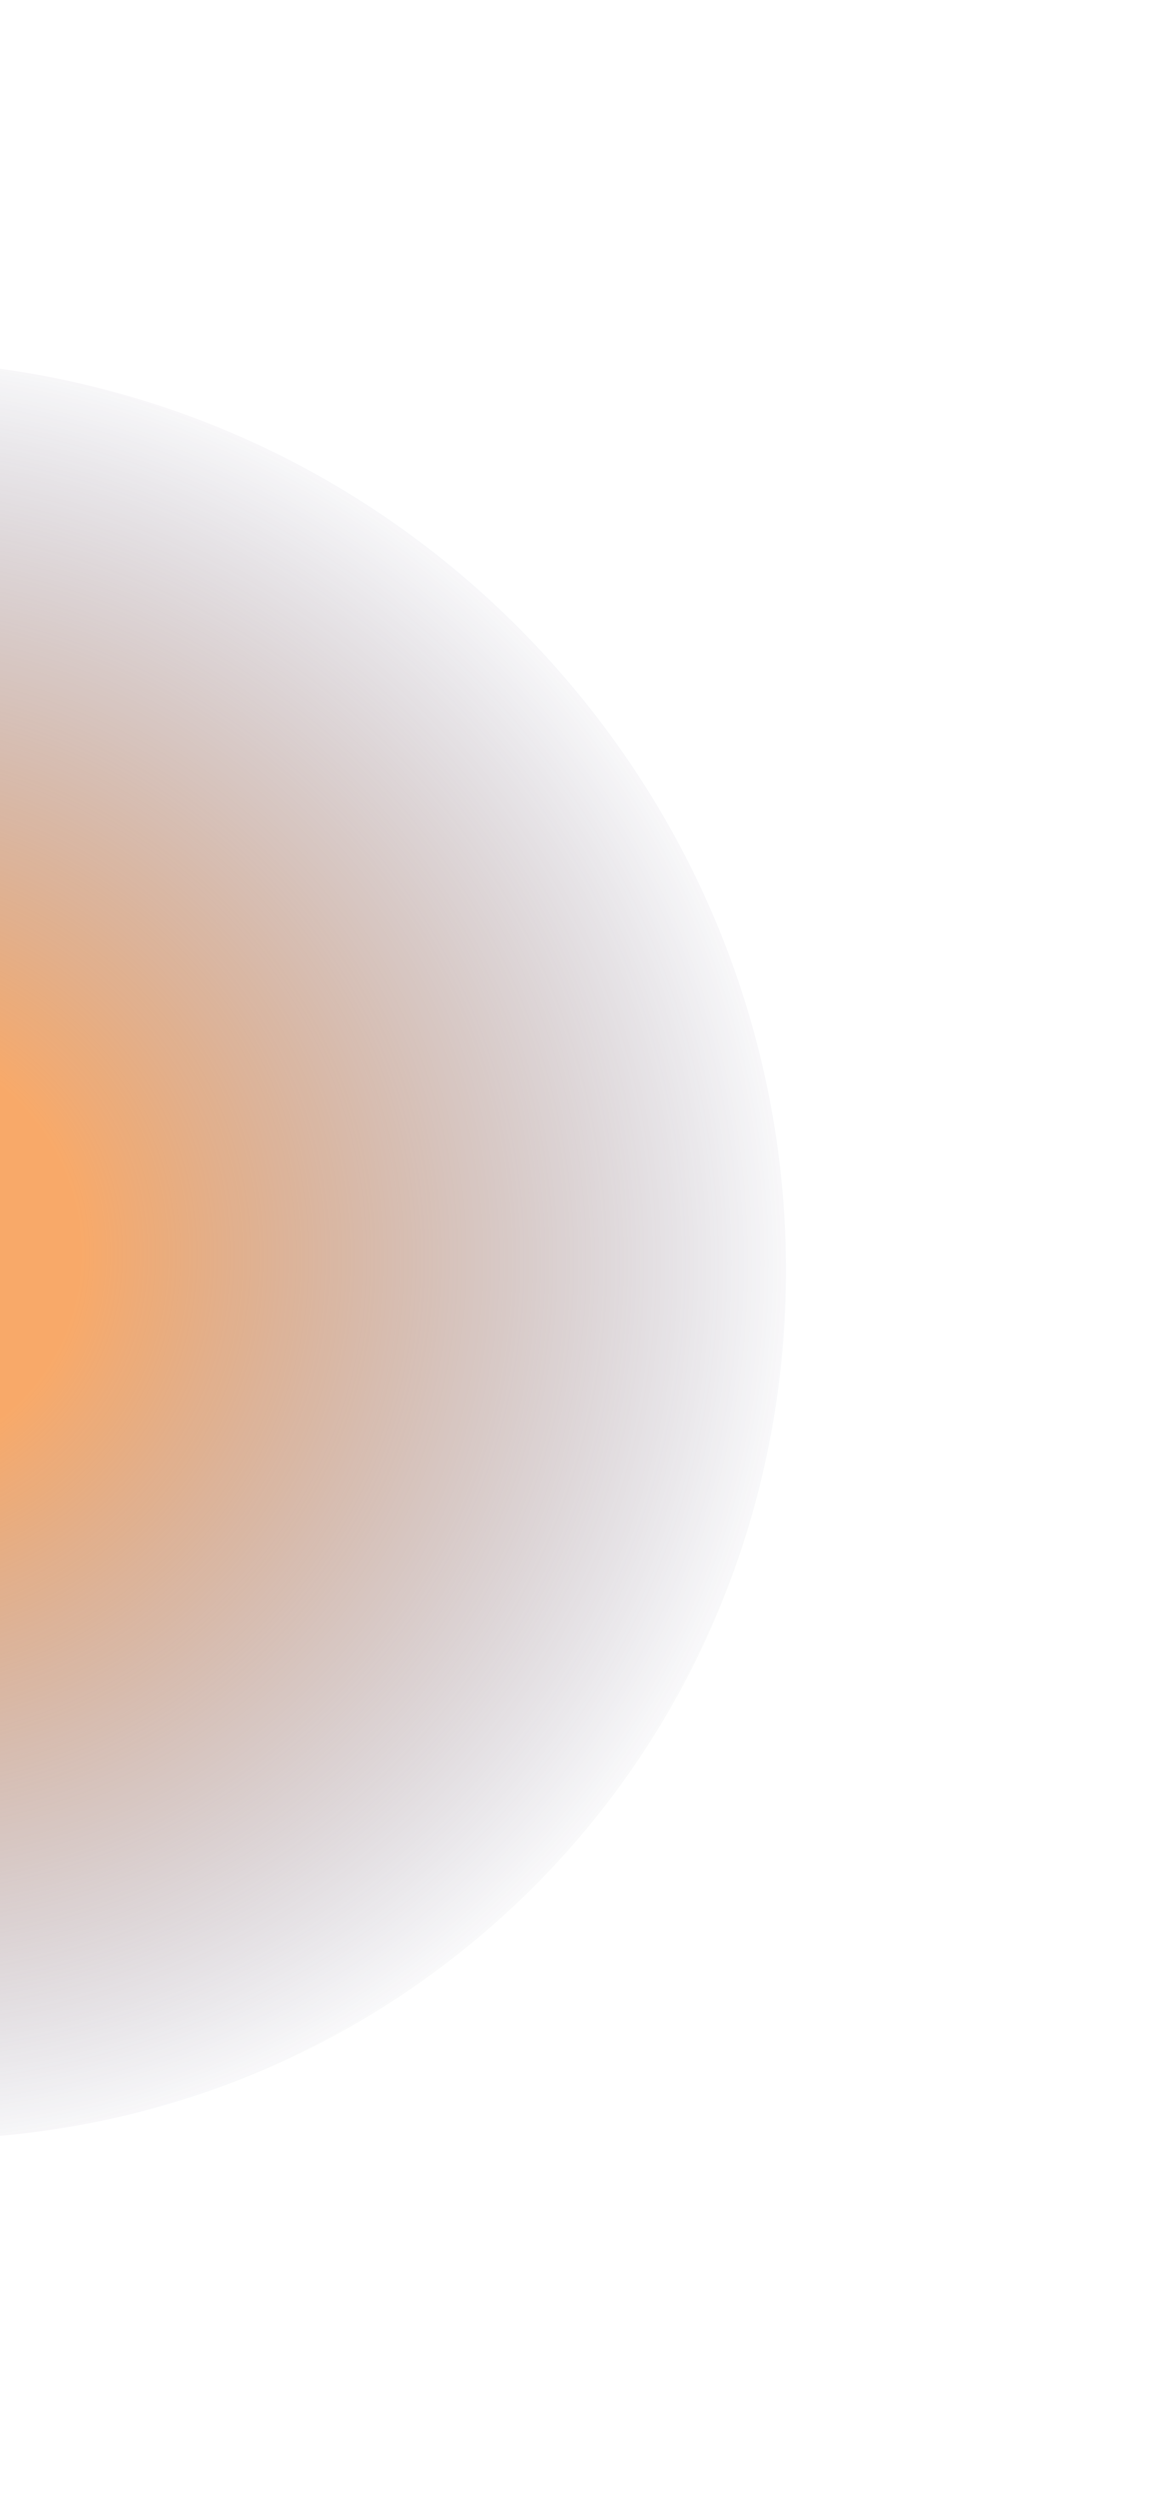 <svg xmlns="http://www.w3.org/2000/svg" width="746" height="1623" fill="none" xmlns:v="https://vecta.io/nano"><path d="M-432.474 359.717c243.517-198.546 605.821-157.255 809.229 92.225s170.893 612.678-72.624 811.228c-243.516 198.54-605.821 157.25-809.229-92.23s-170.893-612.677 72.624-811.223z" fill="url(#A)" fill-opacity=".7"/><defs><radialGradient id="A" cx="0" cy="0" r="1" gradientUnits="userSpaceOnUse" gradientTransform="translate(-87.546 811.379) rotate(-152.079) scale(656.339 645.455)"><stop offset=".219" stop-color="#f58529"/><stop offset=".943" stop-color="#222053" stop-opacity="0"/></radialGradient></defs></svg>